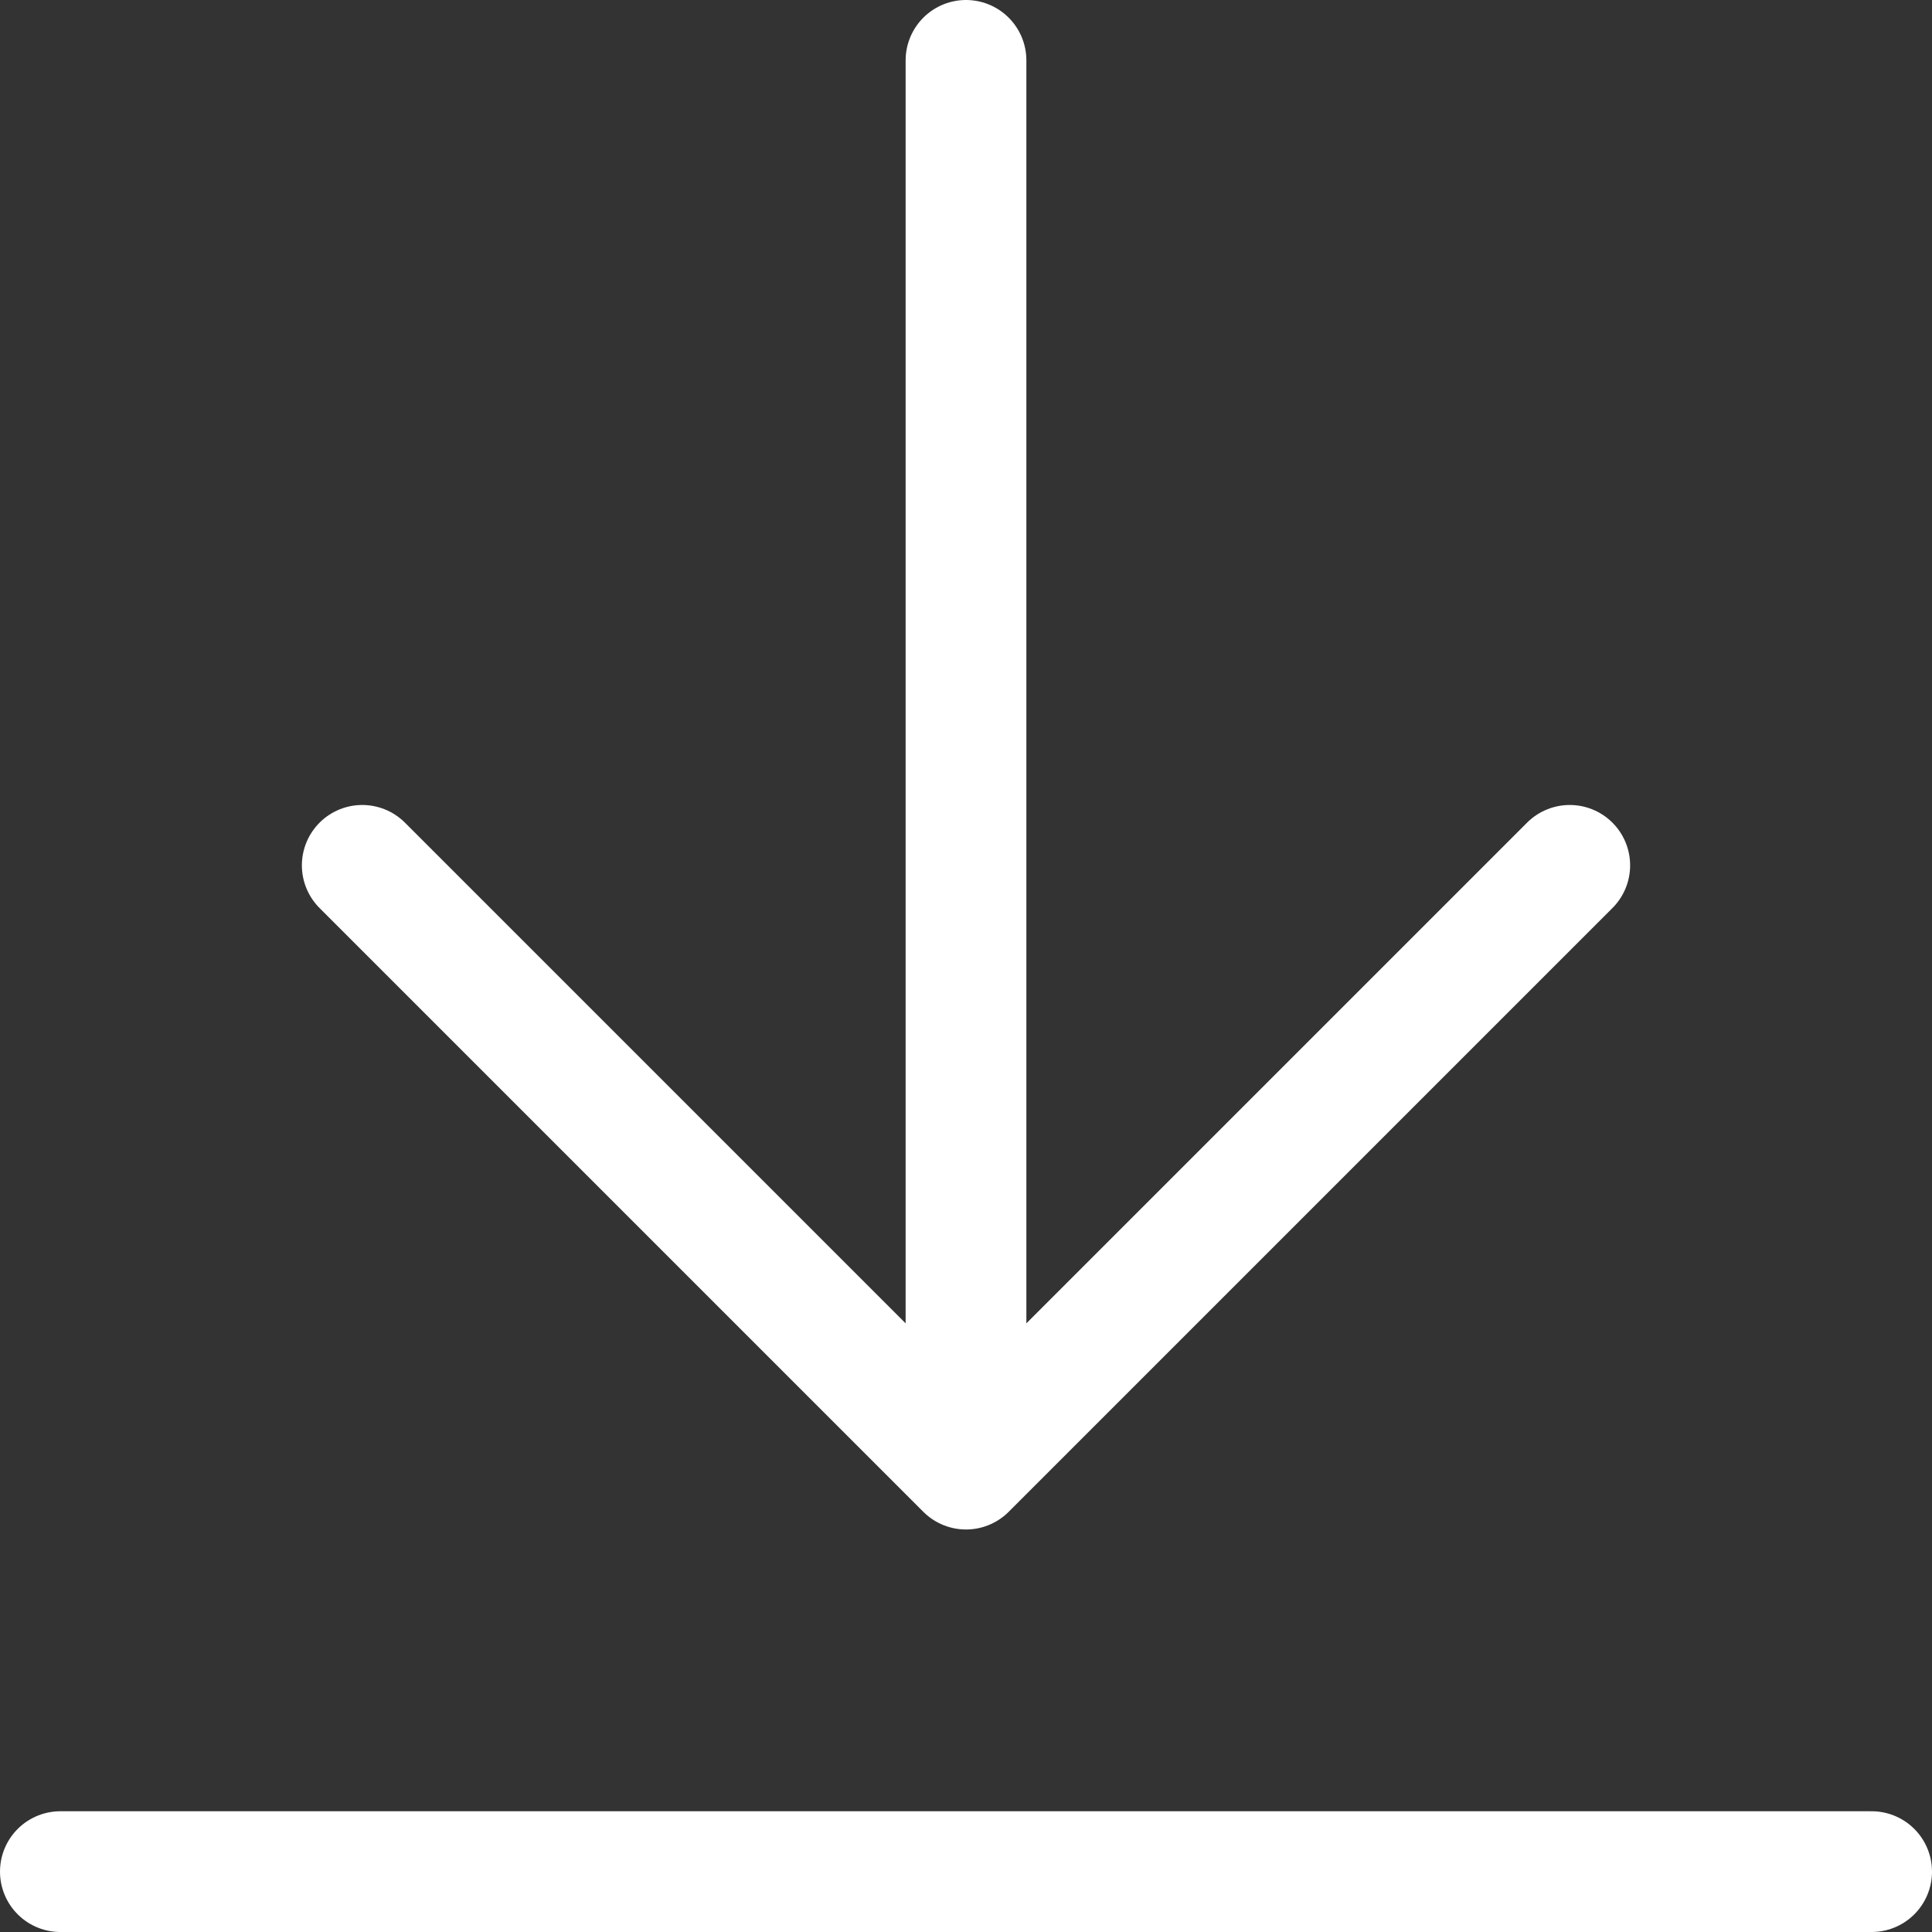 <svg width="32" height="32" viewBox="0 0 32 32" fill="none" xmlns="http://www.w3.org/2000/svg">
<rect x="0" y="0" width="32" height="32" fill="#333333" stroke="none"/>
<path d="M31 31H1M26 14.333L16 24.333M16 24.333L6 14.333M16 24.333V1" stroke="#ffffff" stroke-width="2" stroke-linecap="round" stroke-linejoin="round"/>
</svg>
